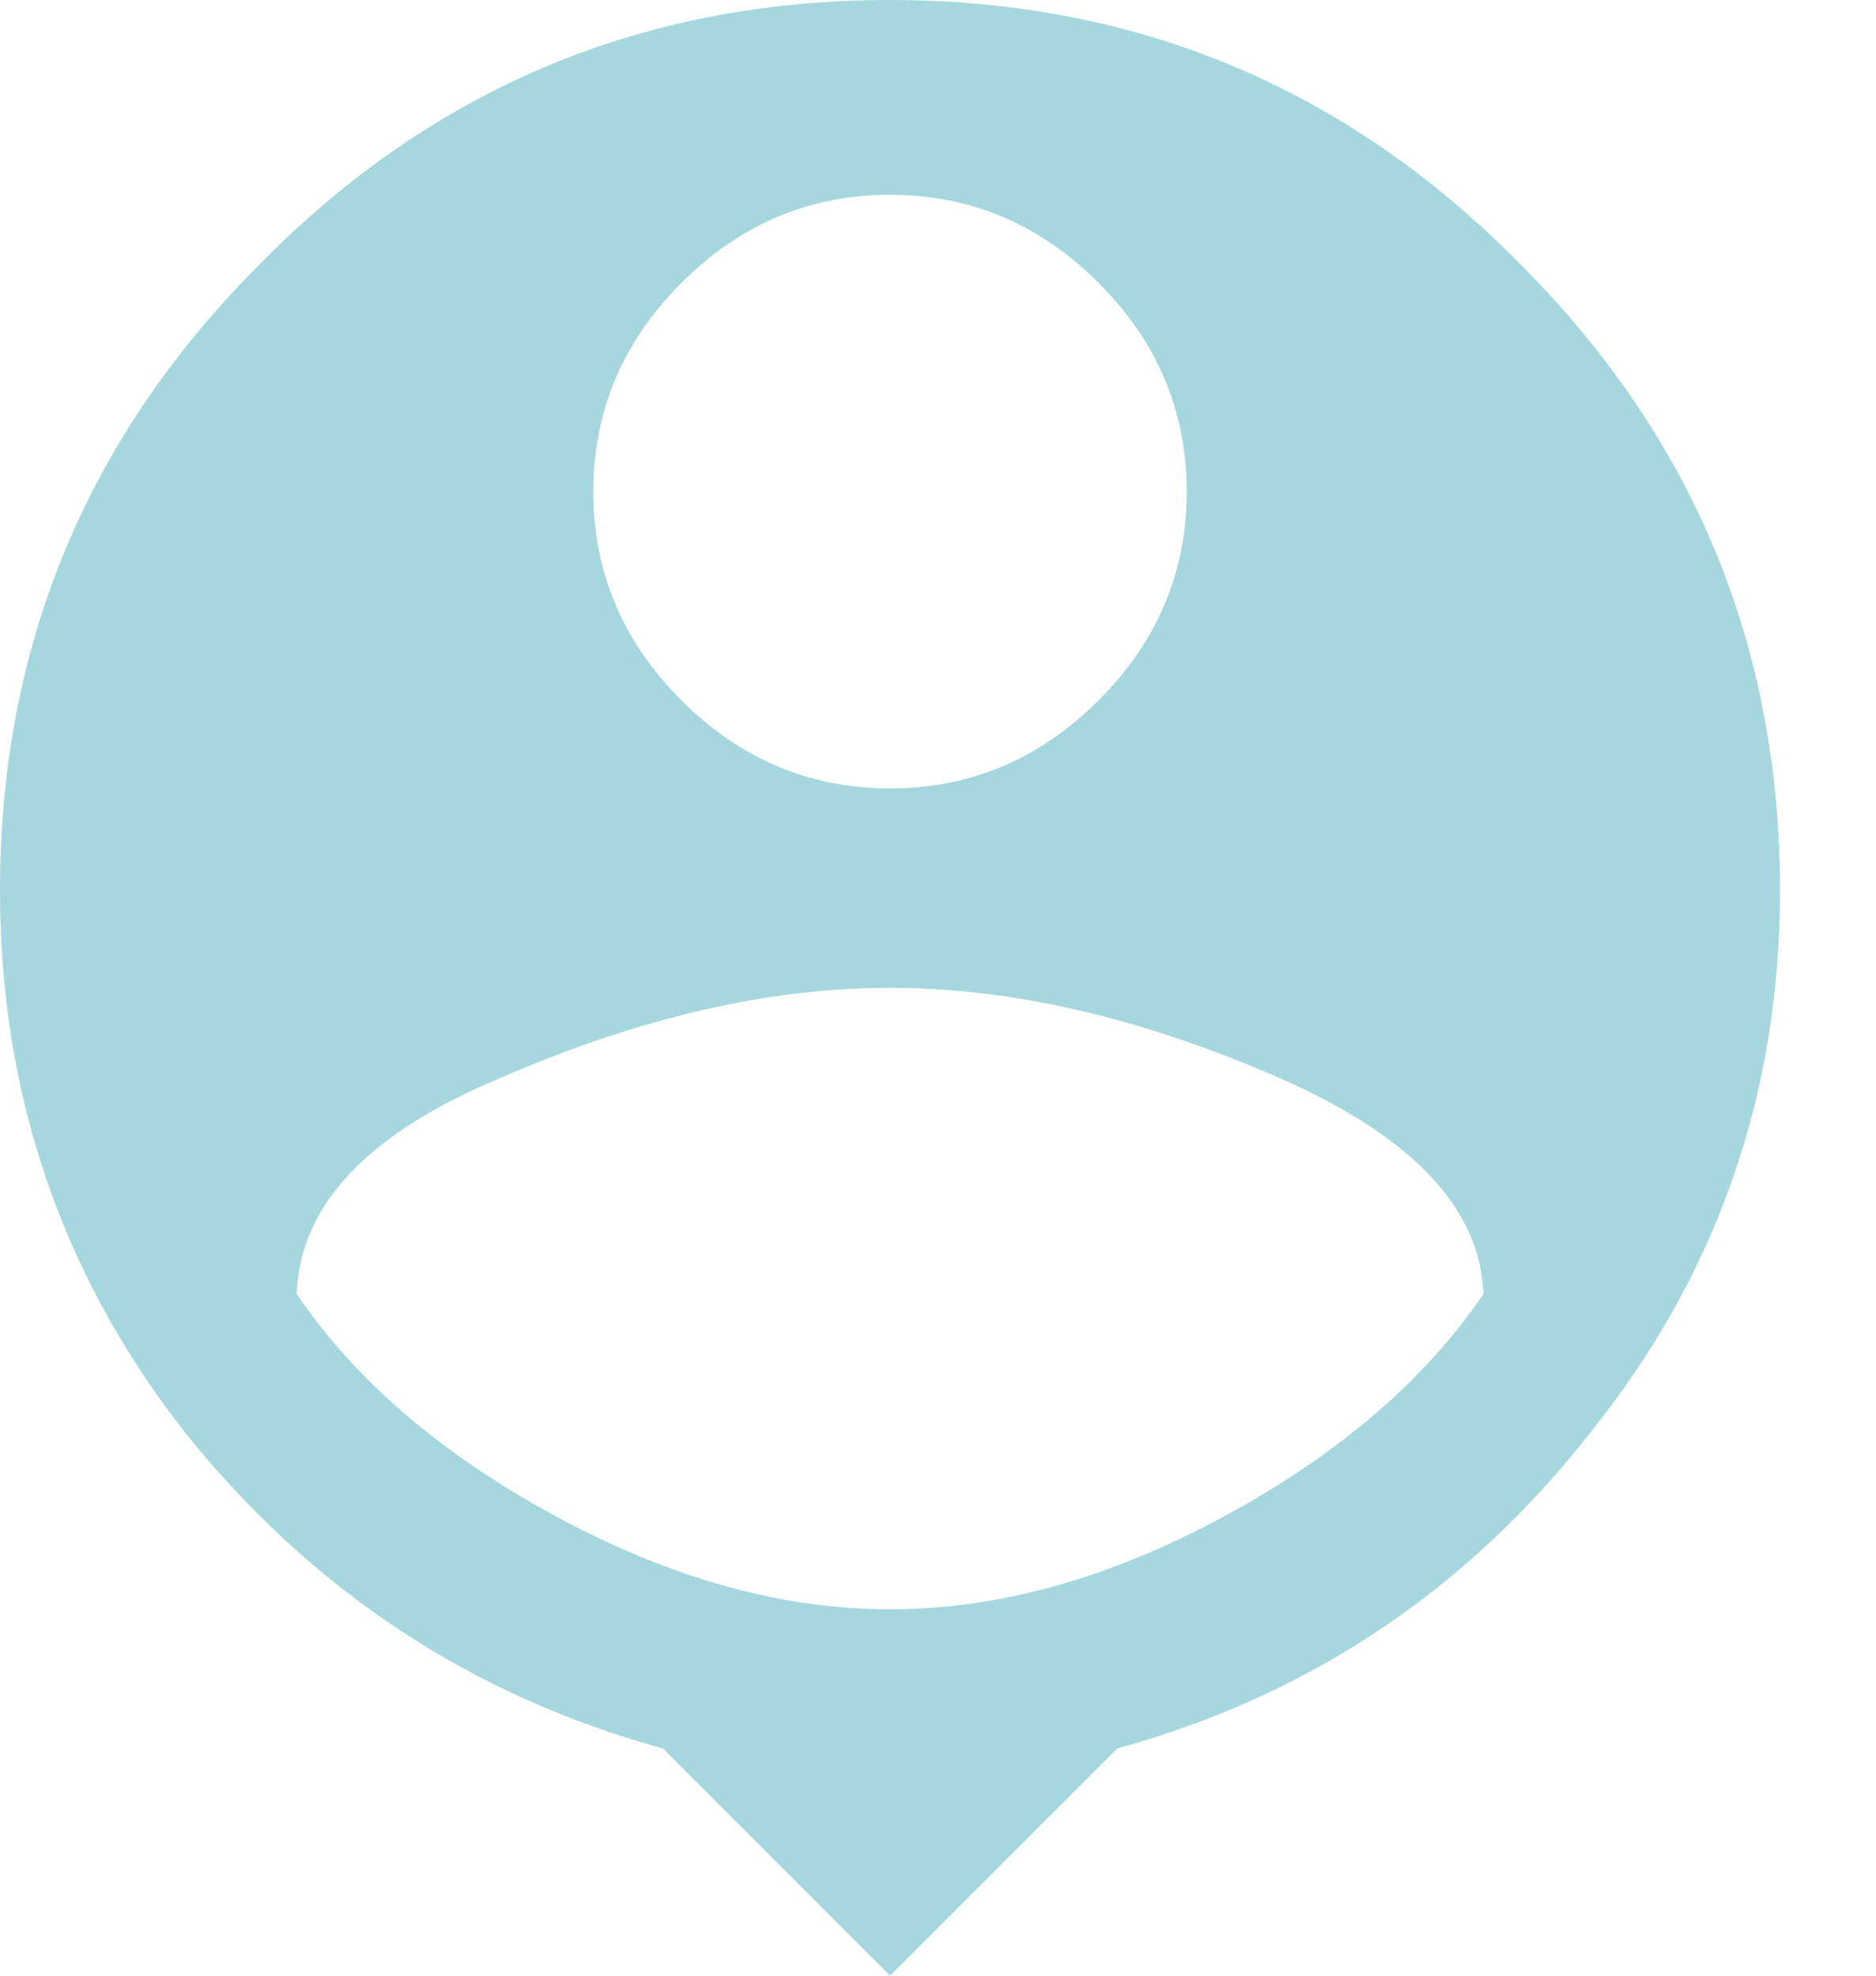 <svg width="19" height="20" viewBox="0 0 19 20" fill="none" xmlns="http://www.w3.org/2000/svg">
<path d="M5.634 15.352C6.792 15.978 7.919 16.291 9.014 16.291C10.11 16.291 11.236 15.978 12.394 15.352C13.552 14.726 14.429 13.975 15.024 13.099C14.992 12.222 14.288 11.487 12.911 10.892C11.534 10.297 10.235 10 9.014 10C7.793 10 6.495 10.297 5.117 10.892C3.74 11.455 3.036 12.191 3.005 13.099C3.599 13.975 4.476 14.726 5.634 15.352ZM11.127 2.864C10.532 2.269 9.828 1.972 9.014 1.972C8.2 1.972 7.496 2.269 6.901 2.864C6.307 3.459 6.009 4.163 6.009 4.977C6.009 5.79 6.307 6.495 6.901 7.089C7.496 7.684 8.2 7.981 9.014 7.981C9.828 7.981 10.532 7.684 11.127 7.089C11.721 6.495 12.019 5.79 12.019 4.977C12.019 4.163 11.721 3.459 11.127 2.864ZM2.629 2.676C4.382 0.892 6.51 0 9.014 0C11.518 0 13.646 0.892 15.399 2.676C17.152 4.429 18.028 6.541 18.028 9.014C18.028 11.08 17.387 12.911 16.103 14.507C14.851 16.103 13.255 17.167 11.315 17.7L9.014 20L6.714 17.7C4.773 17.167 3.161 16.103 1.878 14.507C0.626 12.911 0 11.08 0 9.014C0 6.541 0.876 4.429 2.629 2.676Z" fill="#A7D7DE"/>
</svg>
